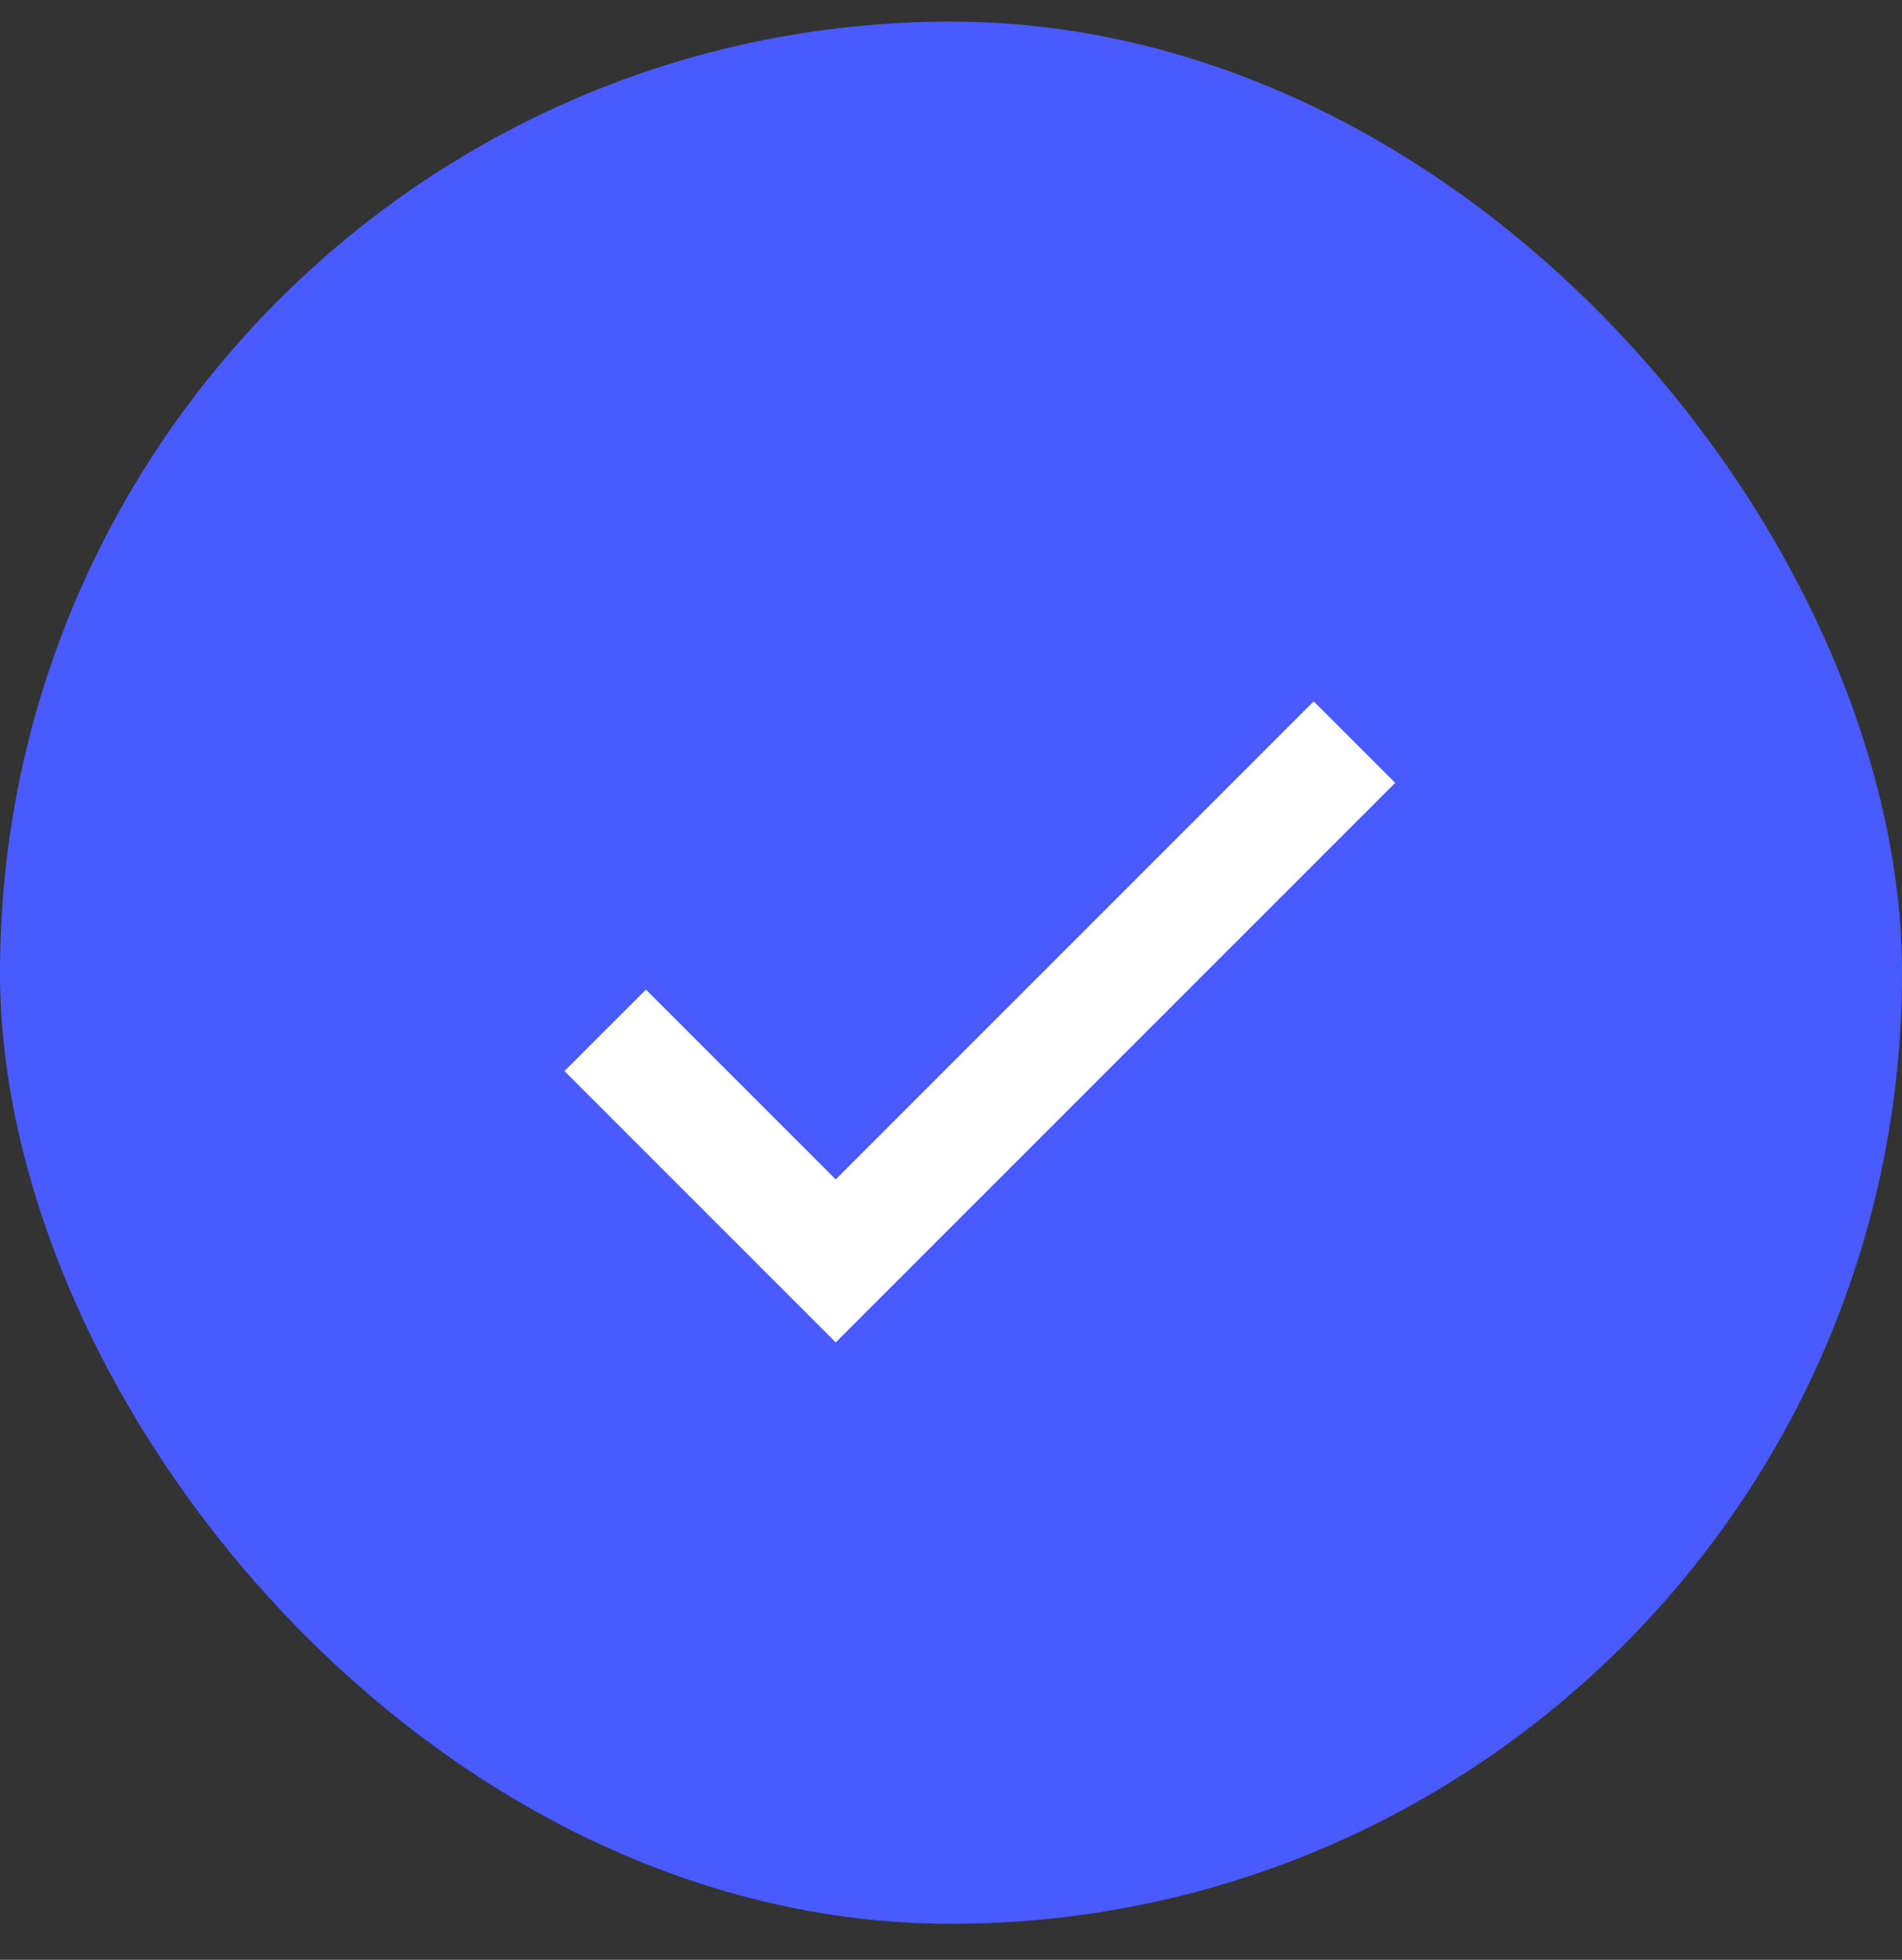 <svg width="33" height="34" viewBox="0 0 33 34" fill="none" xmlns="http://www.w3.org/2000/svg">
<rect x="0" y="0" width="33" height="34" fill="#333333" stroke="none"/>
<rect y="0.375" width="33" height="33" rx="16.5" fill="#495AFF"/>
<path d="M14.5 20.461L11.207 17.168L9.793 18.582L14.5 23.289L24.207 13.582L22.793 12.168L14.5 20.461Z" fill="white"/>
</svg>
